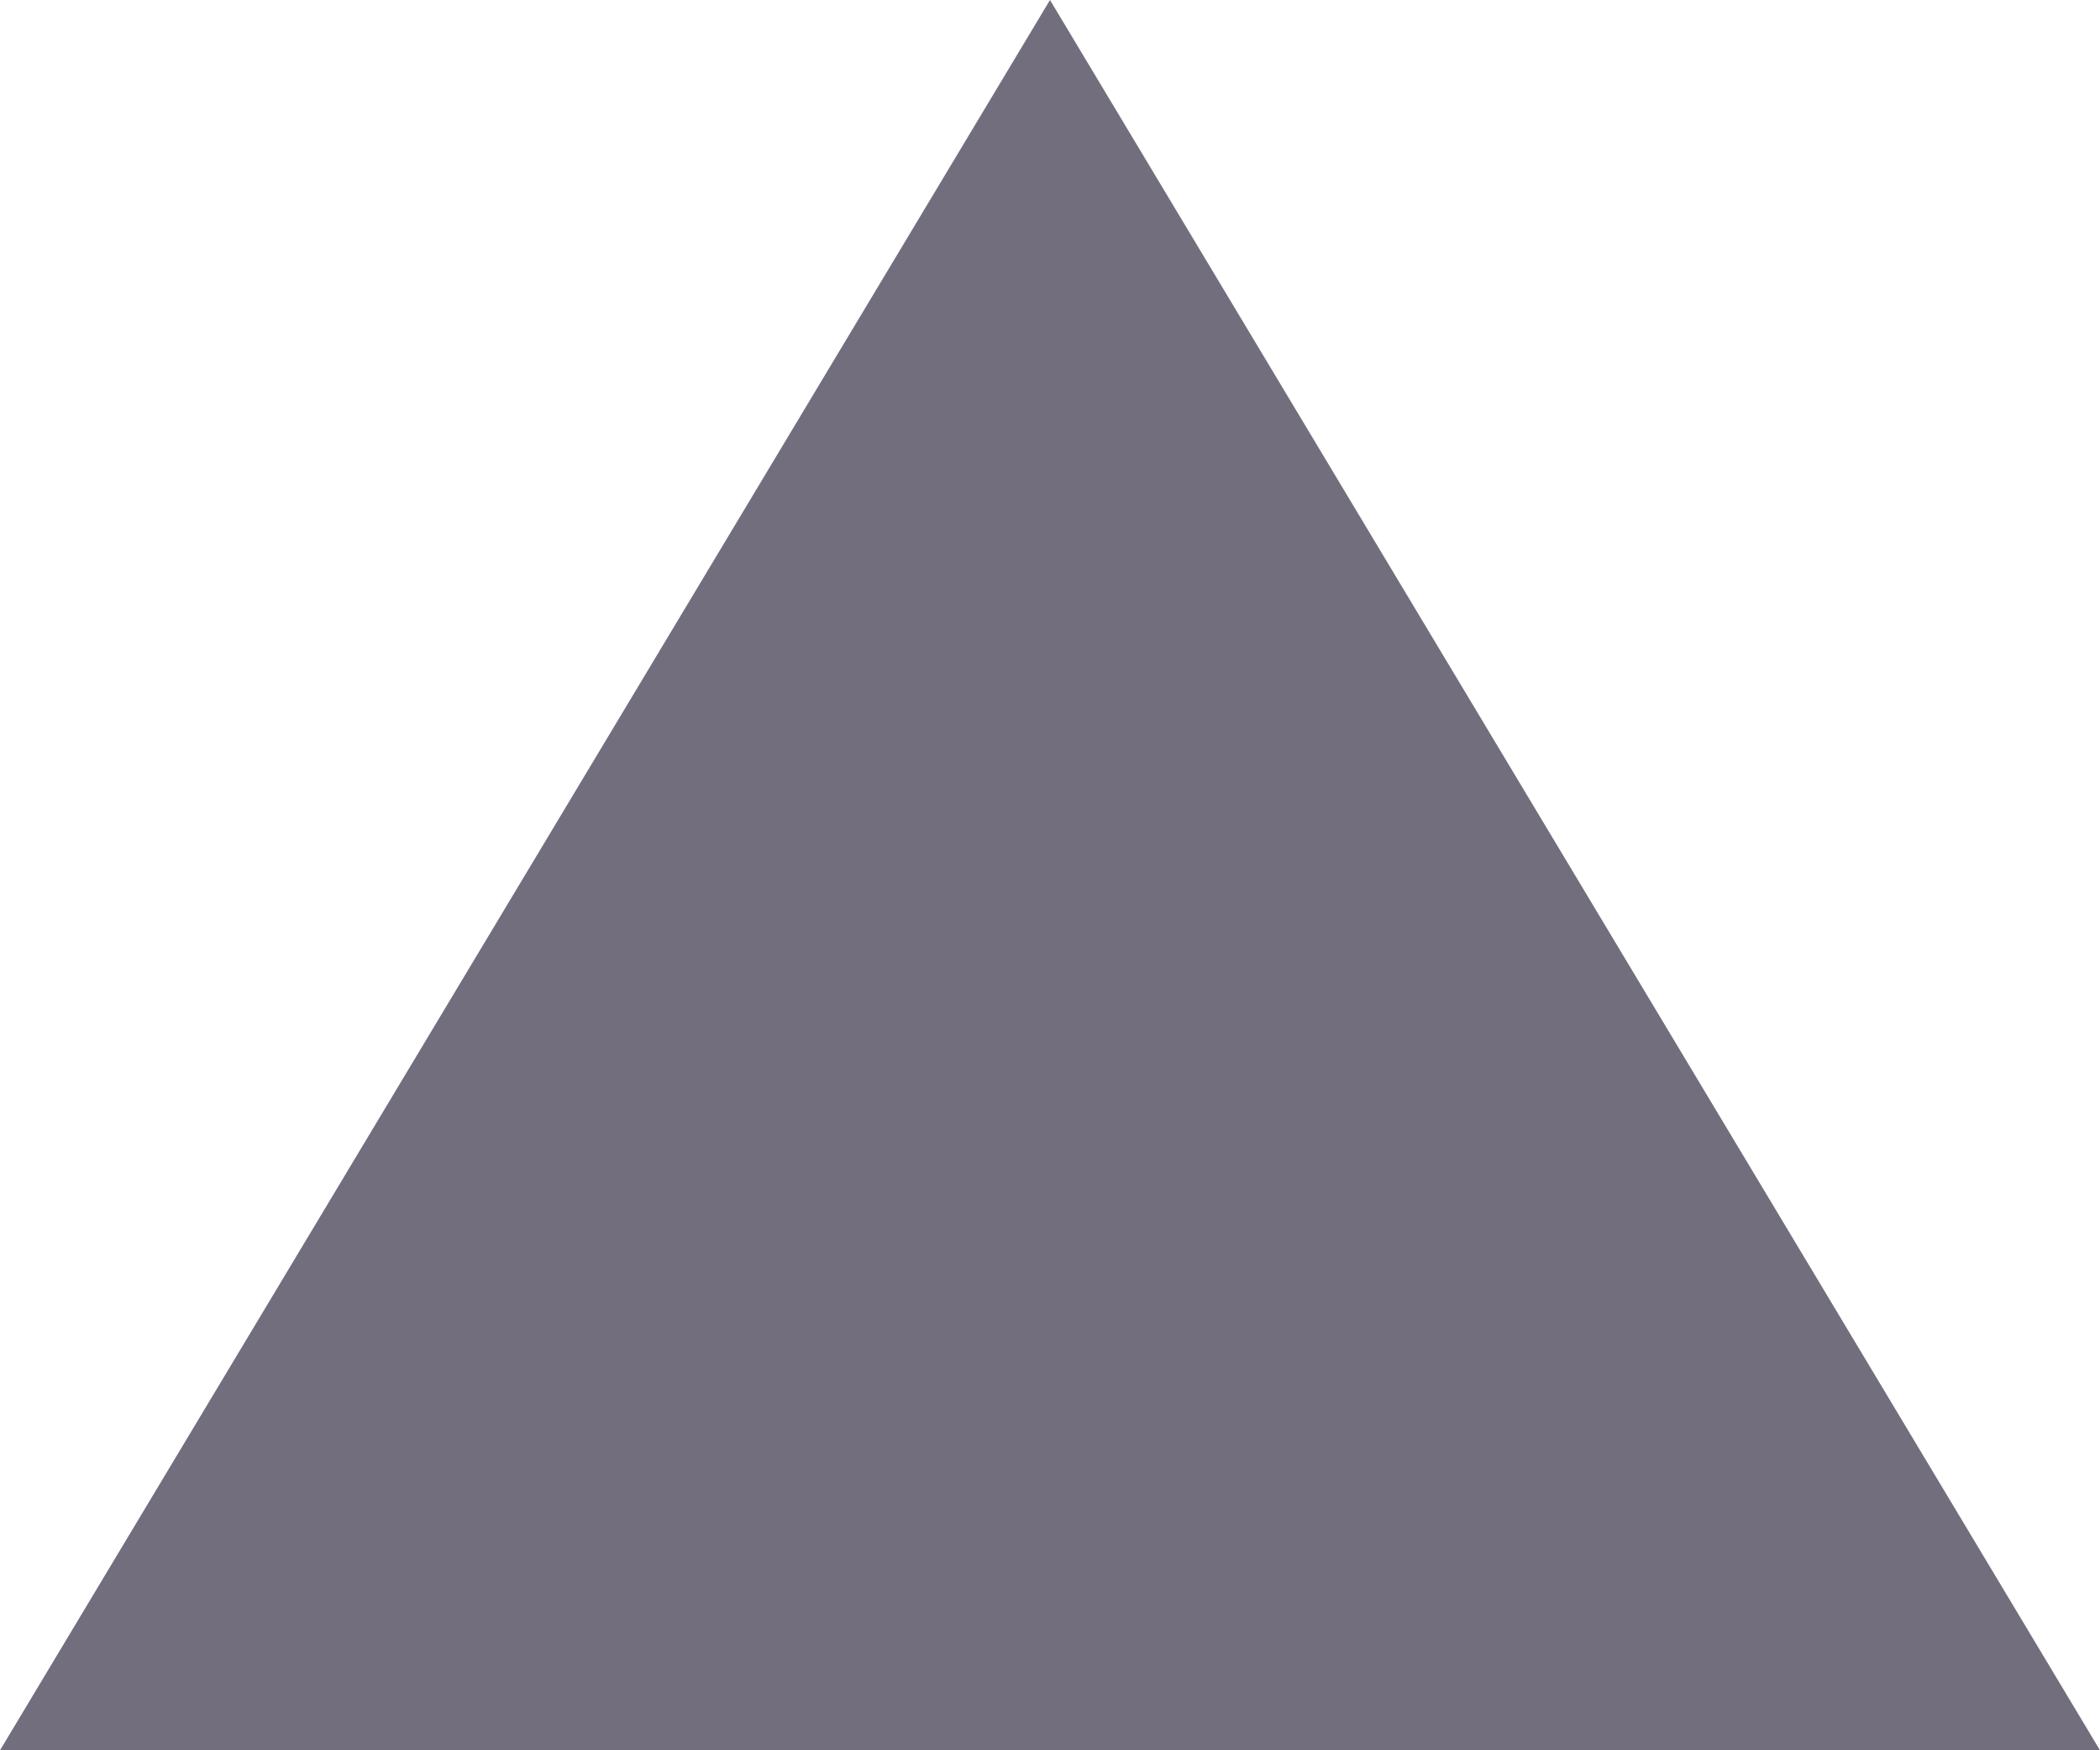 <svg xmlns="http://www.w3.org/2000/svg" width="12" height="10" viewBox="0 0 12 10">
    <g fill="none" fill-rule="evenodd">
        <path d="M-6-7h24v24H-6z"/>
        <path fill="#736E7D" d="M6 0l6 10H0z"/>
    </g>
</svg>
